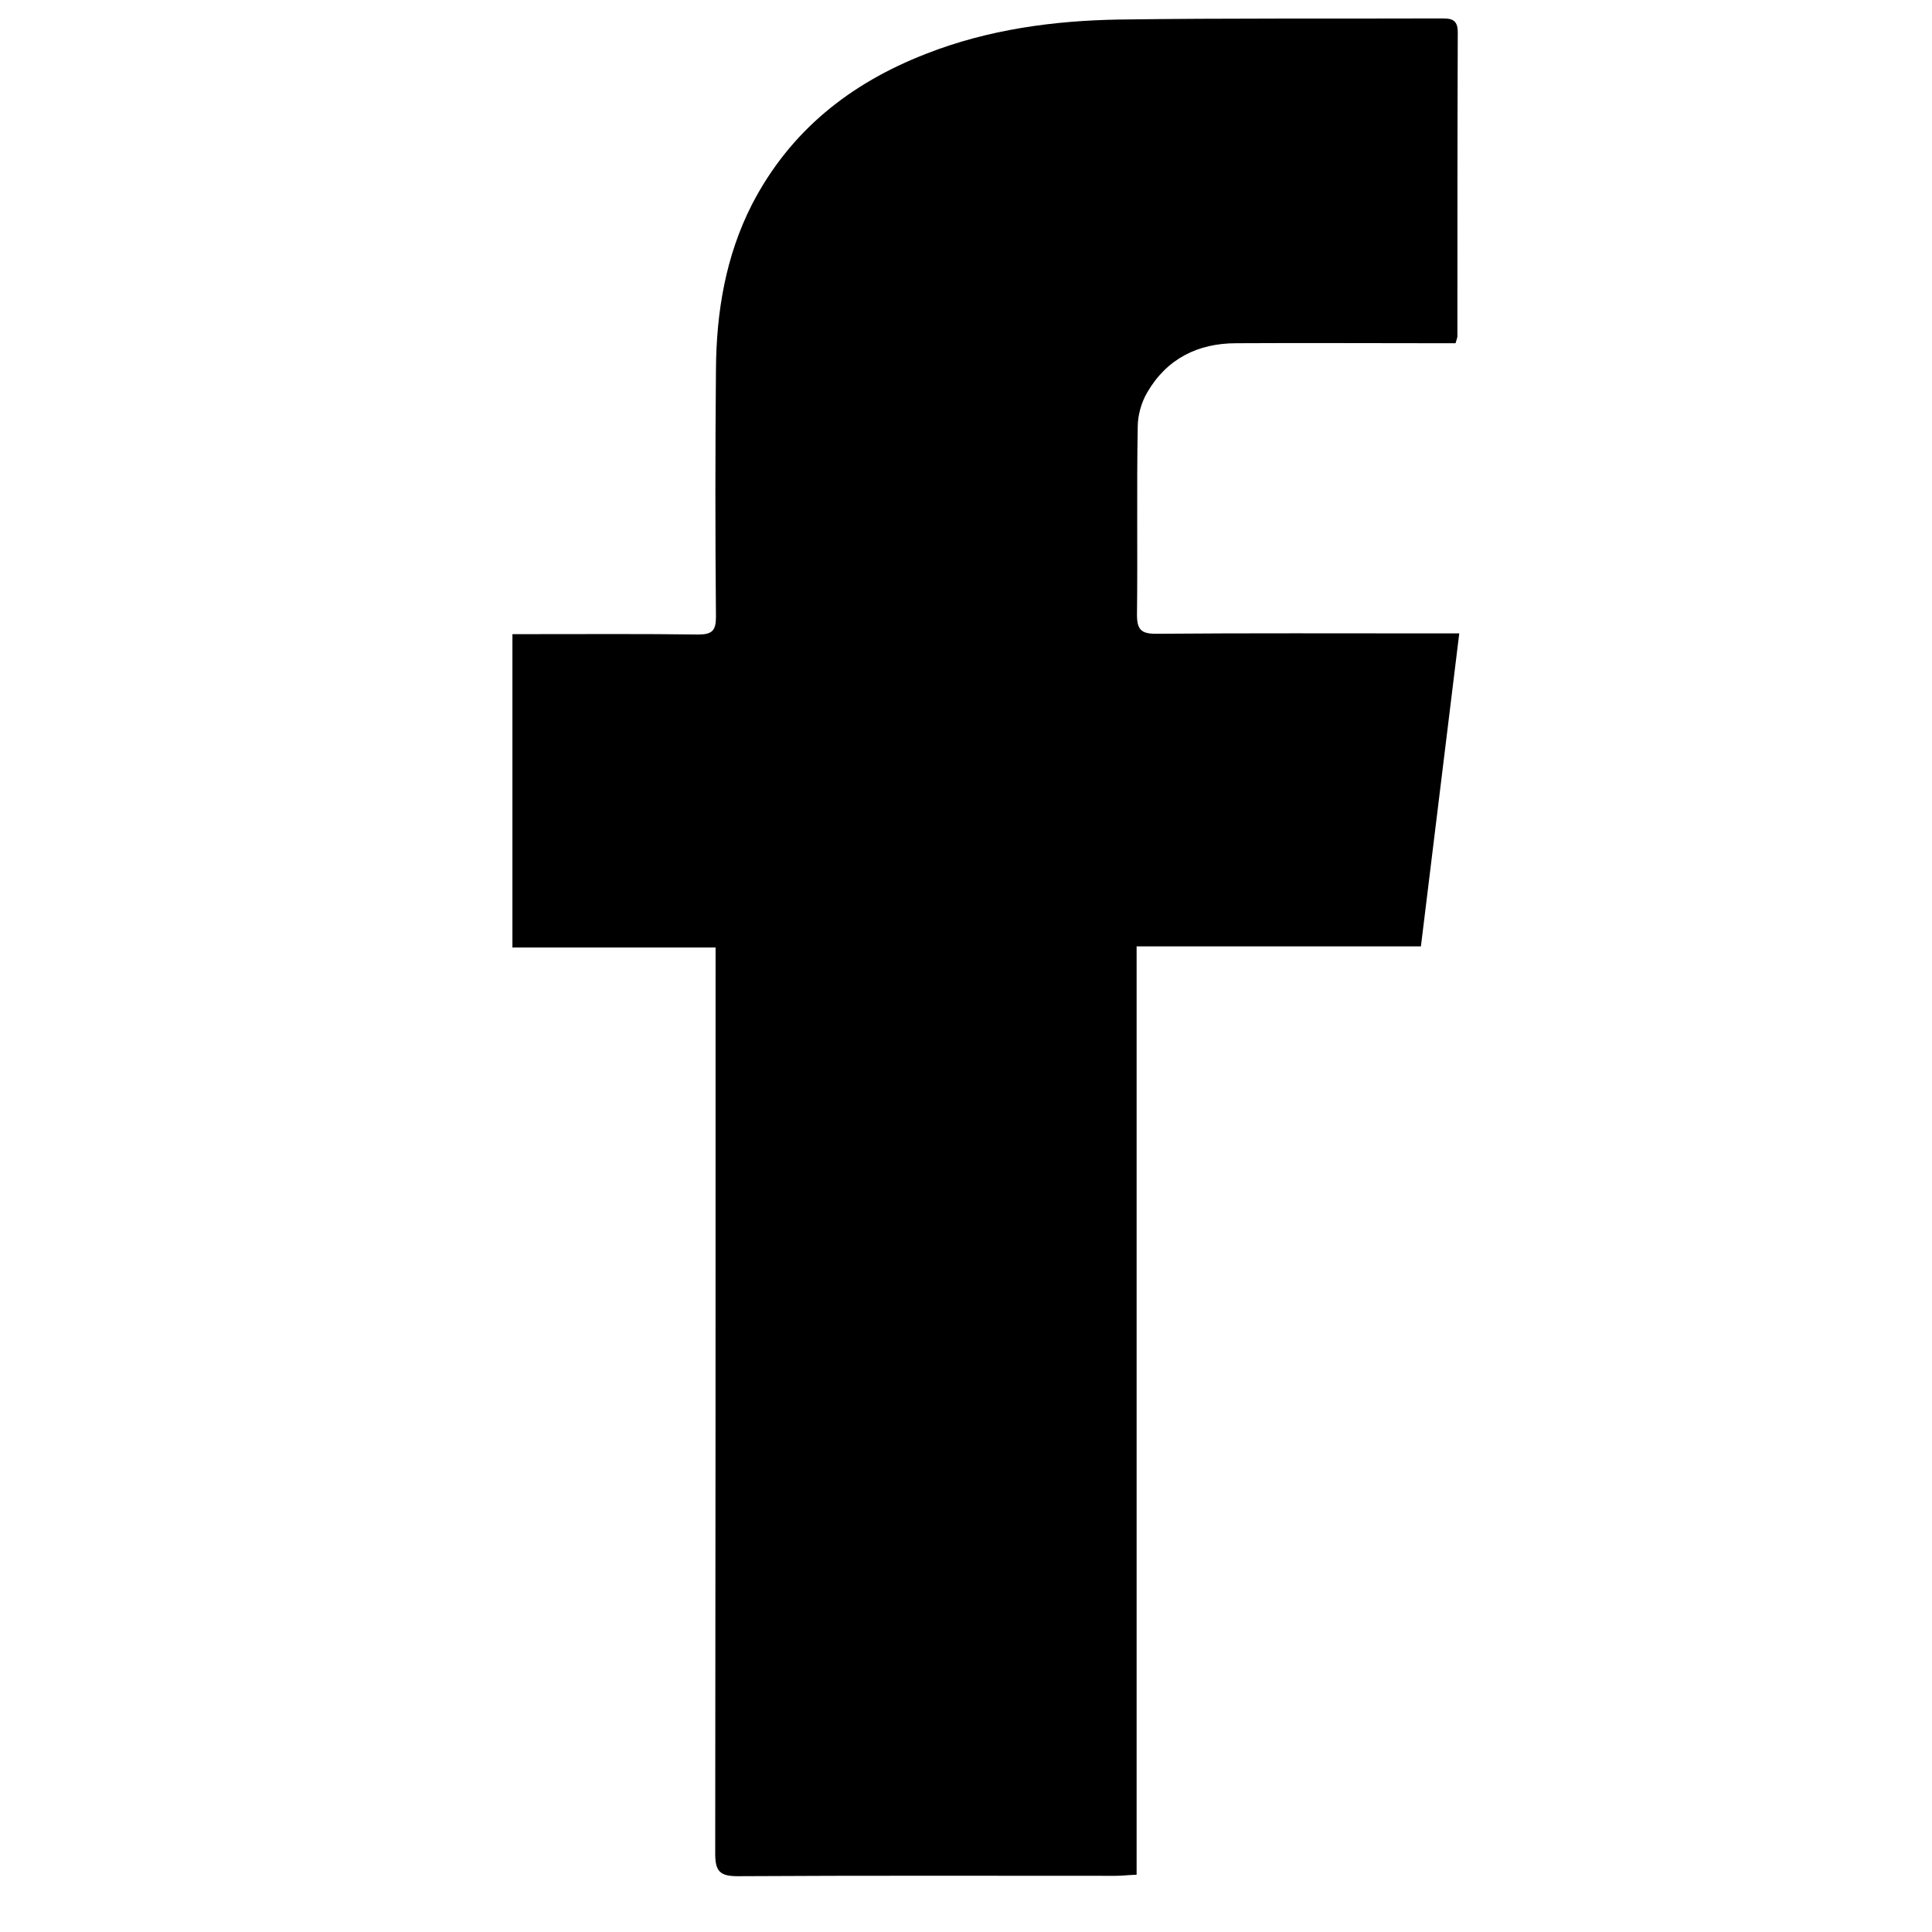 <svg width="26" height="26" viewBox="0 0 26 26" fill="none" xmlns="http://www.w3.org/2000/svg">
<g clip-path="url(#clip0_8_19)">
<path d="M15.296 25.229C15.172 25.234 15.093 25.244 15.014 25.244C13.317 25.244 11.625 25.239 9.928 25.249C9.69 25.249 9.625 25.185 9.625 24.947C9.63 20.997 9.63 17.043 9.63 13.094C9.63 12.989 9.63 12.885 9.63 12.751C8.707 12.751 7.809 12.751 6.896 12.751C6.896 11.342 6.896 9.958 6.896 8.534C6.991 8.534 7.08 8.534 7.164 8.534C7.909 8.534 8.653 8.529 9.397 8.539C9.586 8.539 9.635 8.484 9.635 8.301C9.625 7.194 9.625 6.083 9.635 4.976C9.64 4.202 9.764 3.448 10.121 2.749C10.633 1.761 11.441 1.121 12.463 0.724C13.297 0.397 14.175 0.278 15.058 0.263C16.497 0.243 17.936 0.253 19.375 0.248C19.509 0.248 19.618 0.243 19.618 0.432C19.613 1.796 19.613 3.16 19.613 4.525C19.613 4.54 19.608 4.555 19.588 4.619C19.504 4.619 19.41 4.619 19.315 4.619C18.422 4.619 17.529 4.614 16.636 4.619C16.12 4.619 15.703 4.828 15.44 5.279C15.361 5.413 15.311 5.587 15.311 5.745C15.296 6.589 15.311 7.432 15.301 8.276C15.301 8.474 15.361 8.529 15.554 8.529C16.795 8.519 18.035 8.524 19.276 8.524C19.375 8.524 19.469 8.524 19.638 8.524C19.464 9.943 19.295 11.332 19.122 12.736C17.832 12.736 16.576 12.736 15.296 12.736C15.296 16.909 15.296 21.057 15.296 25.229Z" fill="black"/>
</g>
<defs>
<clipPath id="clip0_8_19">
<rect width="25.403" height="25.403" fill="white"/>
</clipPath>
</defs>
</svg>
